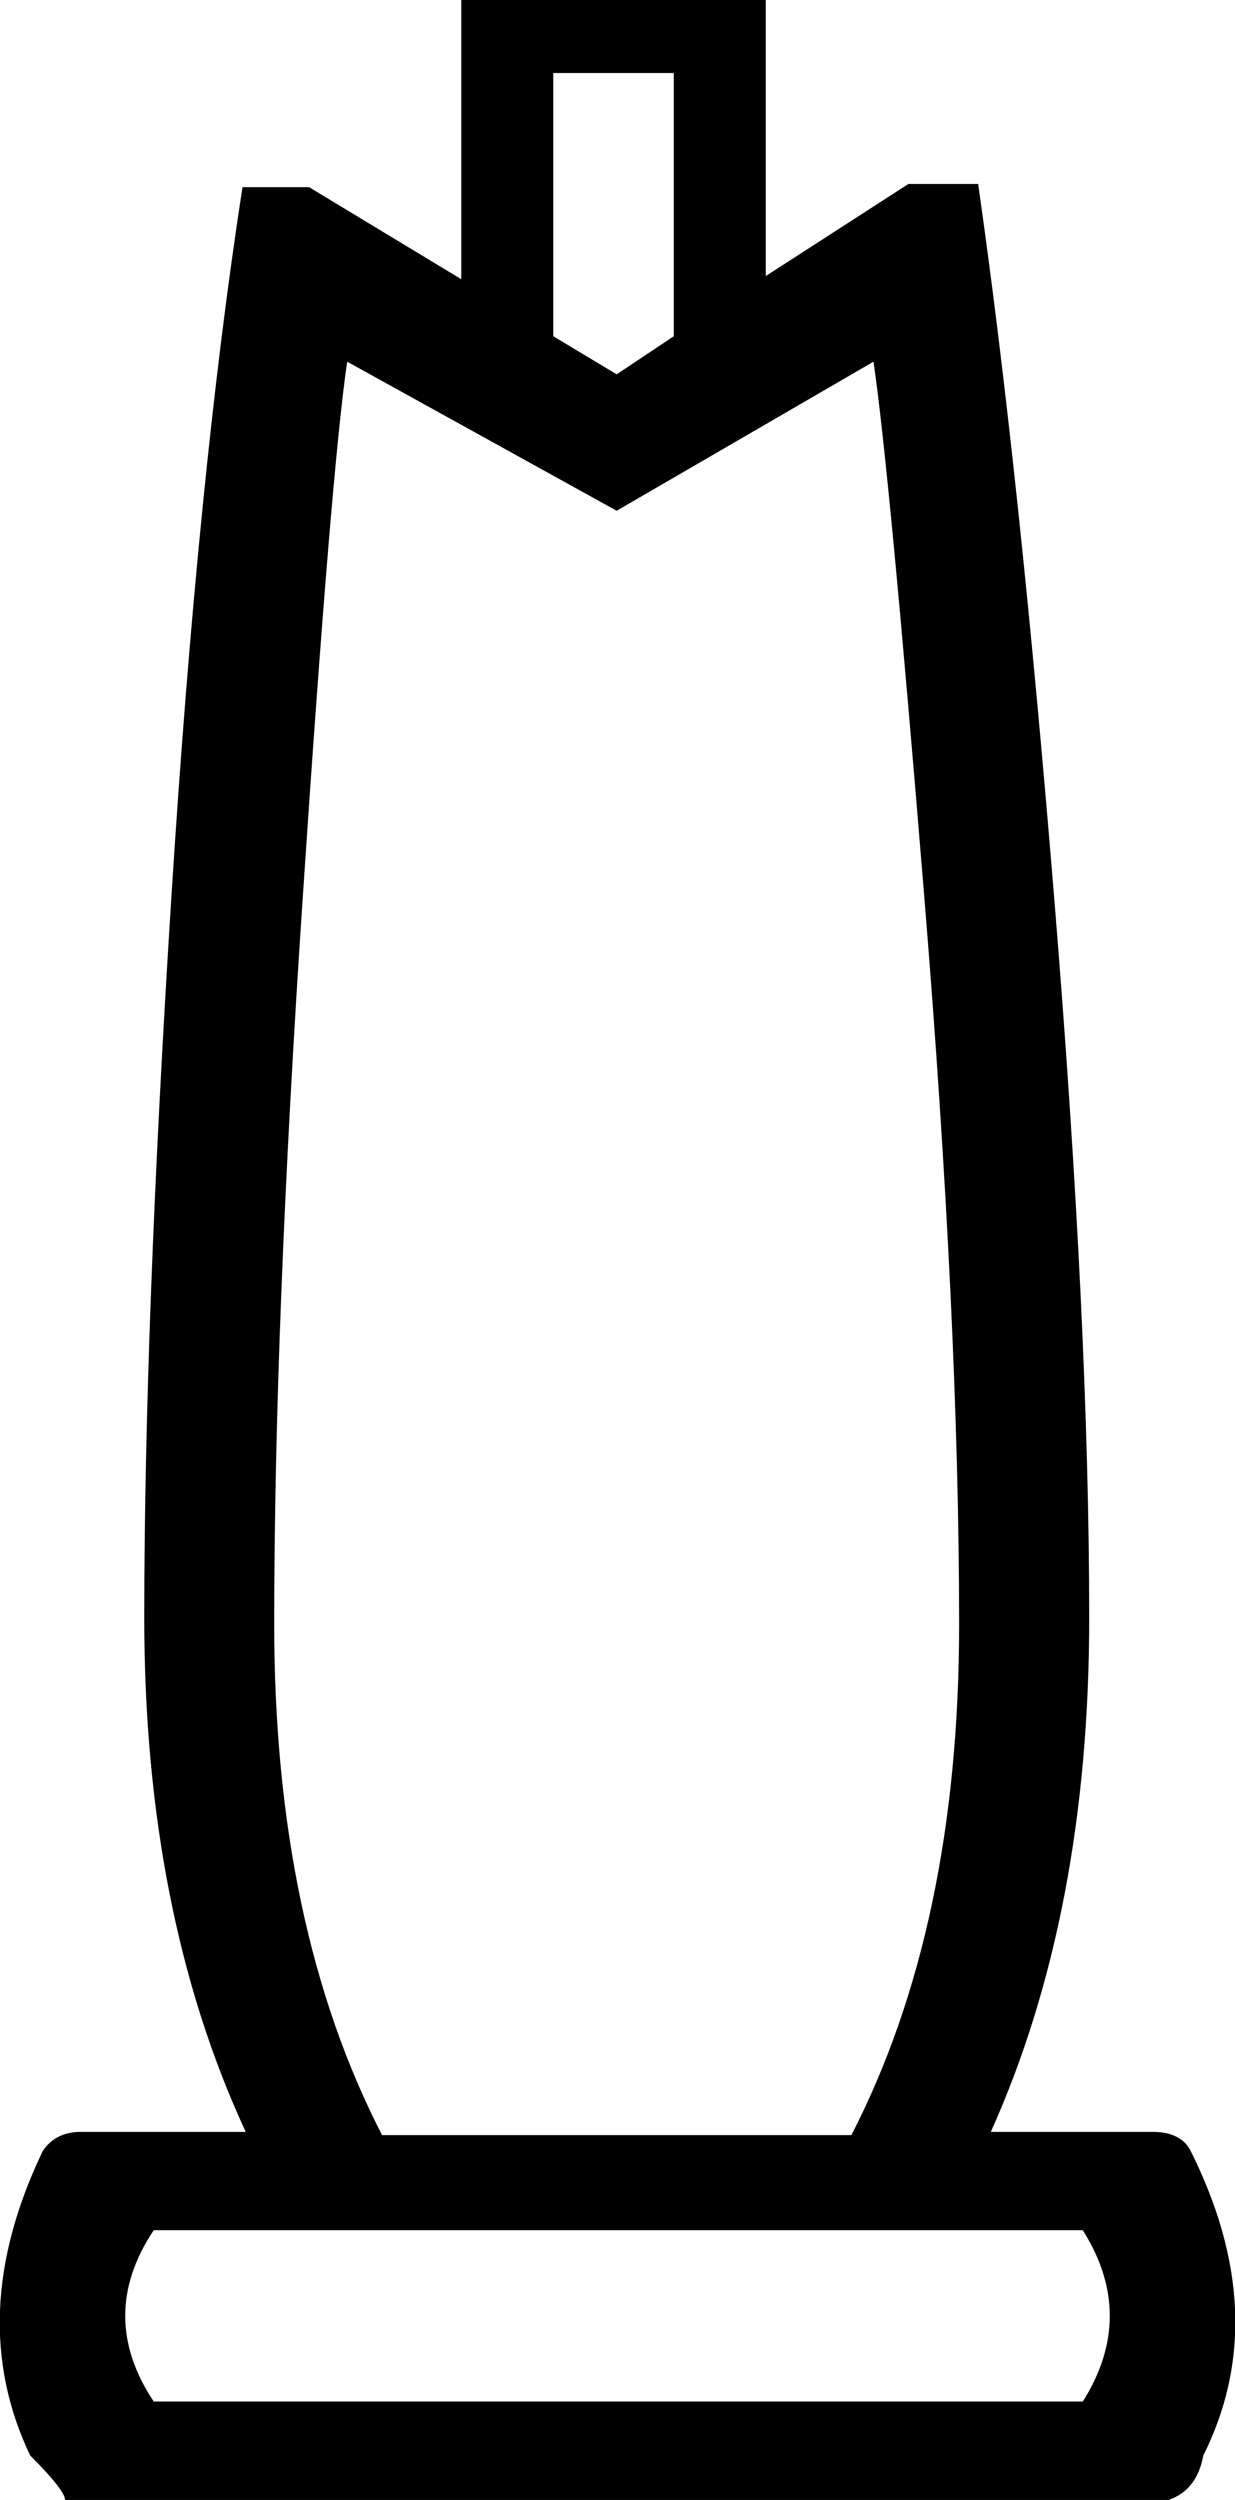 <?xml version='1.0' encoding ='UTF-8' standalone='yes'?>
<svg width='8.886' height='17.978' xmlns='http://www.w3.org/2000/svg' xmlns:xlink='http://www.w3.org/1999/xlink' xmlns:inkscape='http://www.inkscape.org/namespaces/inkscape'>
<path style='fill:#000000; stroke:none' d=' M 6.285 2.601  L 4.437 3.673  L 2.498 2.601  Q 2.384 3.377 2.179 6.445  Q 1.973 9.514 1.973 11.681  Q 1.973 13.848 2.749 15.354  L 4.437 15.354  L 6.126 15.354  Q 6.901 13.848 6.901 11.681  Q 6.901 9.514 6.65 6.445  Q 6.399 3.377 6.285 2.601  Z  M 1.106 16.038  Q 0.696 16.654 1.106 17.27  L 7.791 17.27  Q 8.179 16.654 7.791 16.038  L 1.106 16.038  Z  M 6.536 1.323  L 7.038 1.323  Q 7.335 3.399 7.586 6.468  Q 7.837 9.536 7.837 11.635  Q 7.837 13.757 7.129 15.331  L 8.293 15.331  Q 8.498 15.331 8.567 15.468  Q 9.16 16.654 8.658 17.658  Q 8.612 17.909 8.407 17.978  L 0.468 17.978  Q 0.468 17.909 0.217 17.658  Q -0.262 16.654 0.308 15.468  Q 0.399 15.331 0.582 15.331  L 1.768 15.331  Q 1.038 13.757 1.038 11.635  Q 1.038 9.536 1.232 6.468  Q 1.426 3.399 1.745 1.346  L 2.224 1.346  L 3.319 2.008  L 3.319 0  L 5.51 0  L 5.51 1.985  L 6.536 1.323  Z  M 4.437 2.692  L 4.848 2.418  L 4.848 0.525  L 3.981 0.525  L 3.981 2.418  L 4.437 2.692  Z '/></svg>
